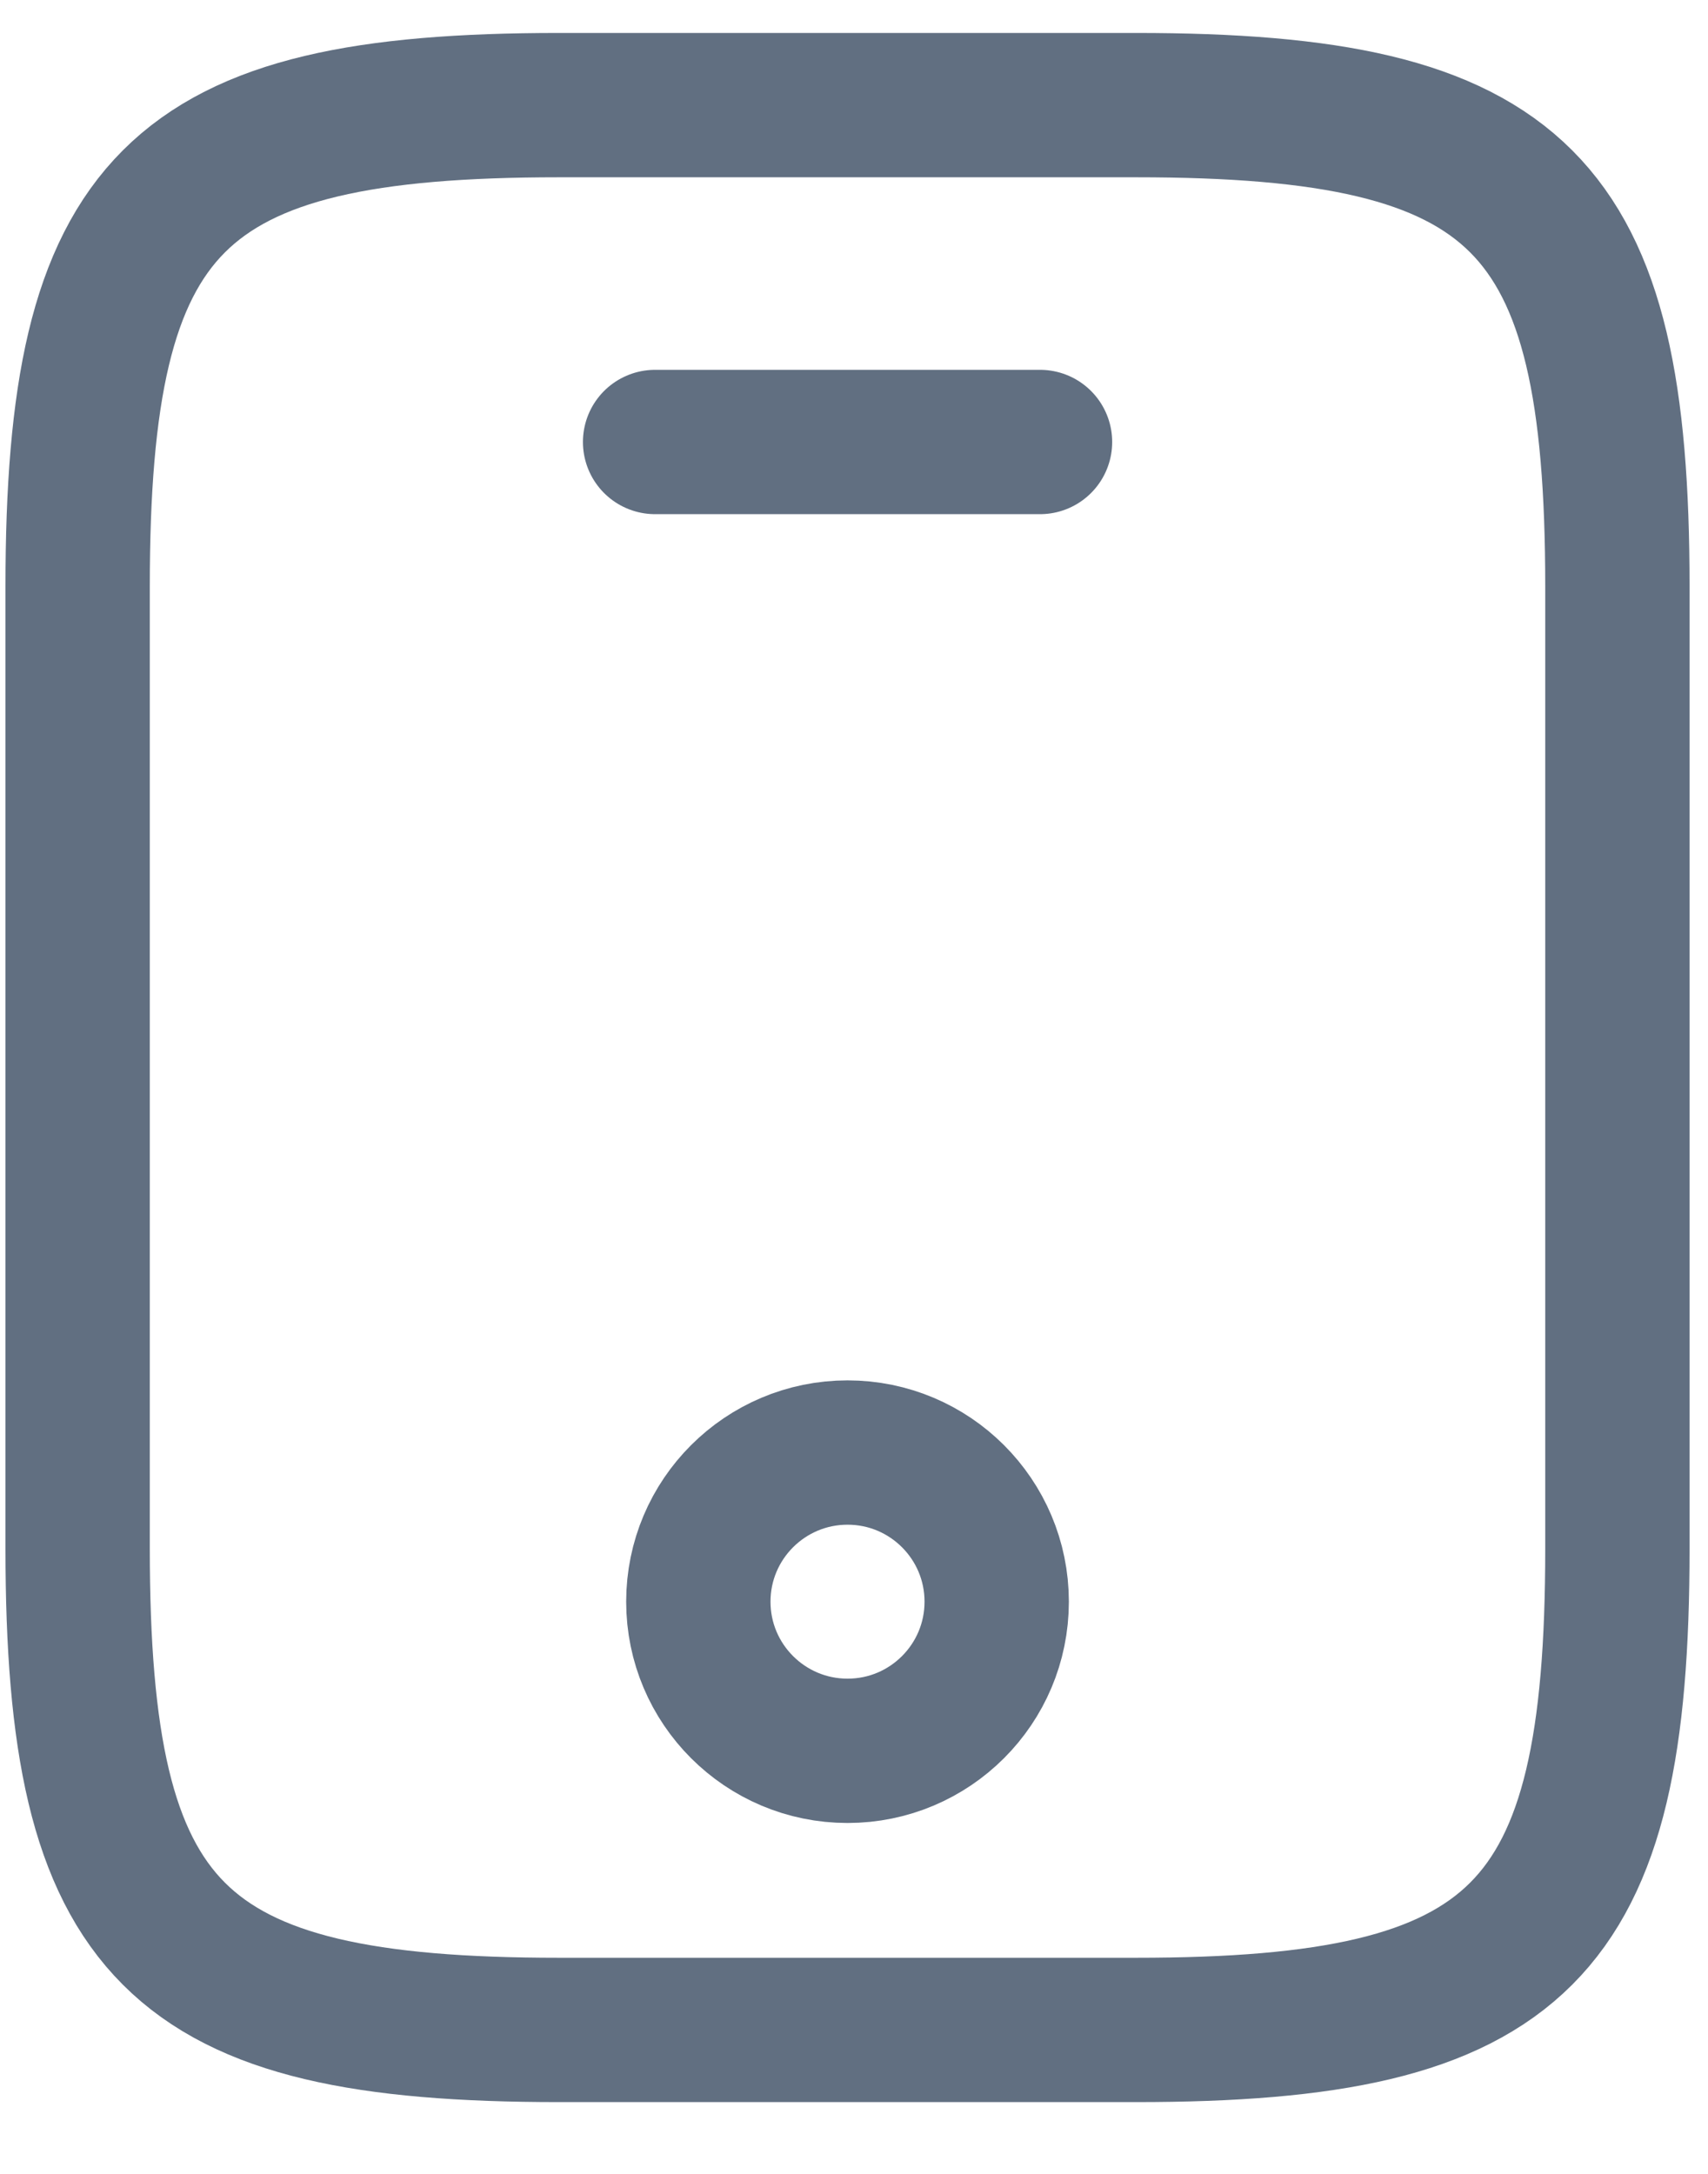 <svg xmlns="http://www.w3.org/2000/svg" width="22" height="28" viewBox="0 0 22 28" fill="none">
  <path d="M20.833 7.552V19.948C20.833 24.906 19.594 26.146 14.635 26.146H7.198C2.24 26.146 1 24.906 1 19.948V7.552C1 2.594 2.24 1.354 7.198 1.354H14.635C19.594 1.354 20.833 2.594 20.833 7.552Z" stroke="#616F81" stroke-width="1.859" stroke-linecap="round" stroke-linejoin="round"/>
  <path d="M13.396 5.693H8.438" stroke="#616F81" stroke-width="1.859" stroke-linecap="round" stroke-linejoin="round"/>
  <path d="M10.917 22.551C11.978 22.551 12.838 21.691 12.838 20.63C12.838 19.569 11.978 18.709 10.917 18.709C9.856 18.709 8.995 19.569 8.995 20.63C8.995 21.691 9.856 22.551 10.917 22.551Z" stroke="#616F81" stroke-width="1.859" stroke-linecap="round" stroke-linejoin="round"/>
</svg>